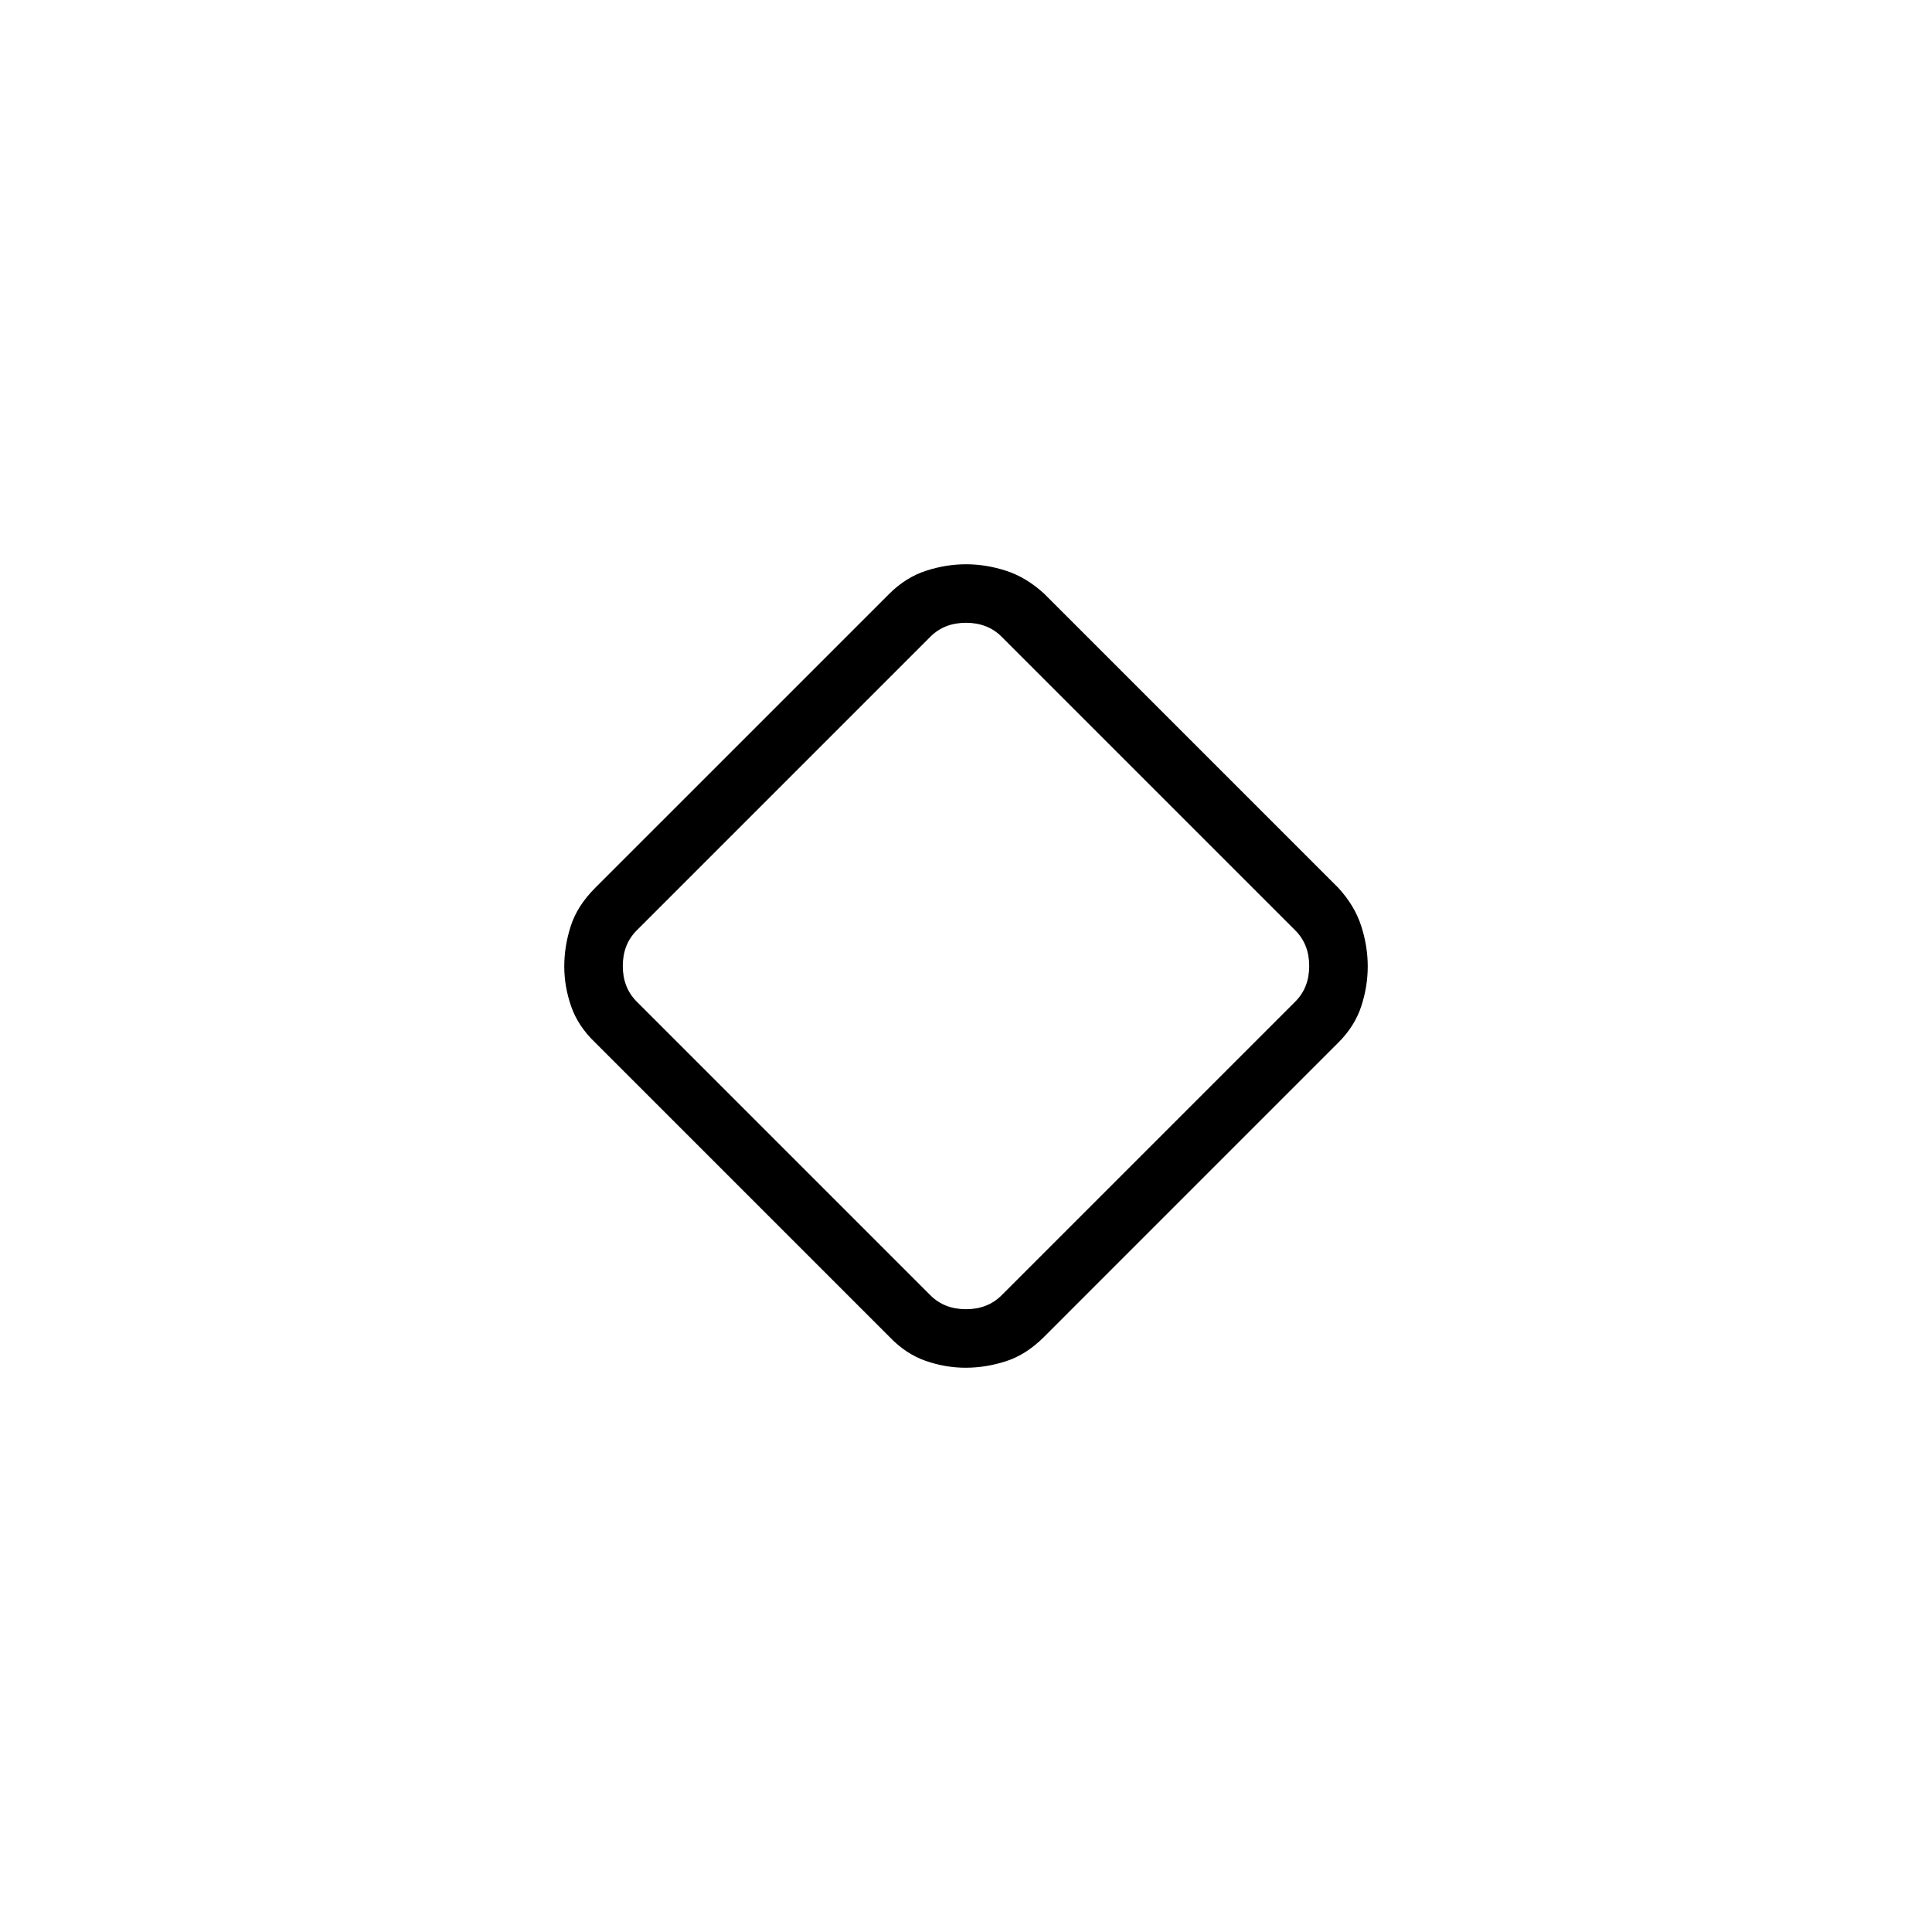 <svg xmlns="http://www.w3.org/2000/svg" height="48" viewBox="0 -960 960 960" width="48"><path d="M441.97-295.72 295.72-441.97q-8.49-8.11-11.91-17.95-3.43-9.85-3.43-19.89 0-10.04 3.24-20.07 3.23-10.04 12.1-18.92l146.25-146.24q8.19-8.11 18.14-11.34 9.94-3.24 19.89-3.24 9.97 0 19.95 3.24 9.97 3.23 18.85 11.34L665.04-518.8q8.11 8.88 11.34 18.92 3.24 10.03 3.24 20.07 0 10.04-3.24 19.89-3.23 9.84-11.34 17.95L518.8-295.72q-8.88 8.87-18.92 12.1-10.03 3.24-20.07 3.24-10.04 0-19.89-3.43-9.84-3.42-17.95-11.91Zm55.72-20.66 145.93-145.93q6.92-6.92 6.92-17.69 0-10.77-6.92-17.69L497.69-643.62q-6.92-6.92-17.69-6.92-10.77 0-17.69 6.92L316.38-497.69q-6.92 6.92-6.92 17.69 0 10.77 6.92 17.69l145.93 145.93q6.92 6.92 17.69 6.92 10.77 0 17.69-6.92ZM480-480Z"/></svg>